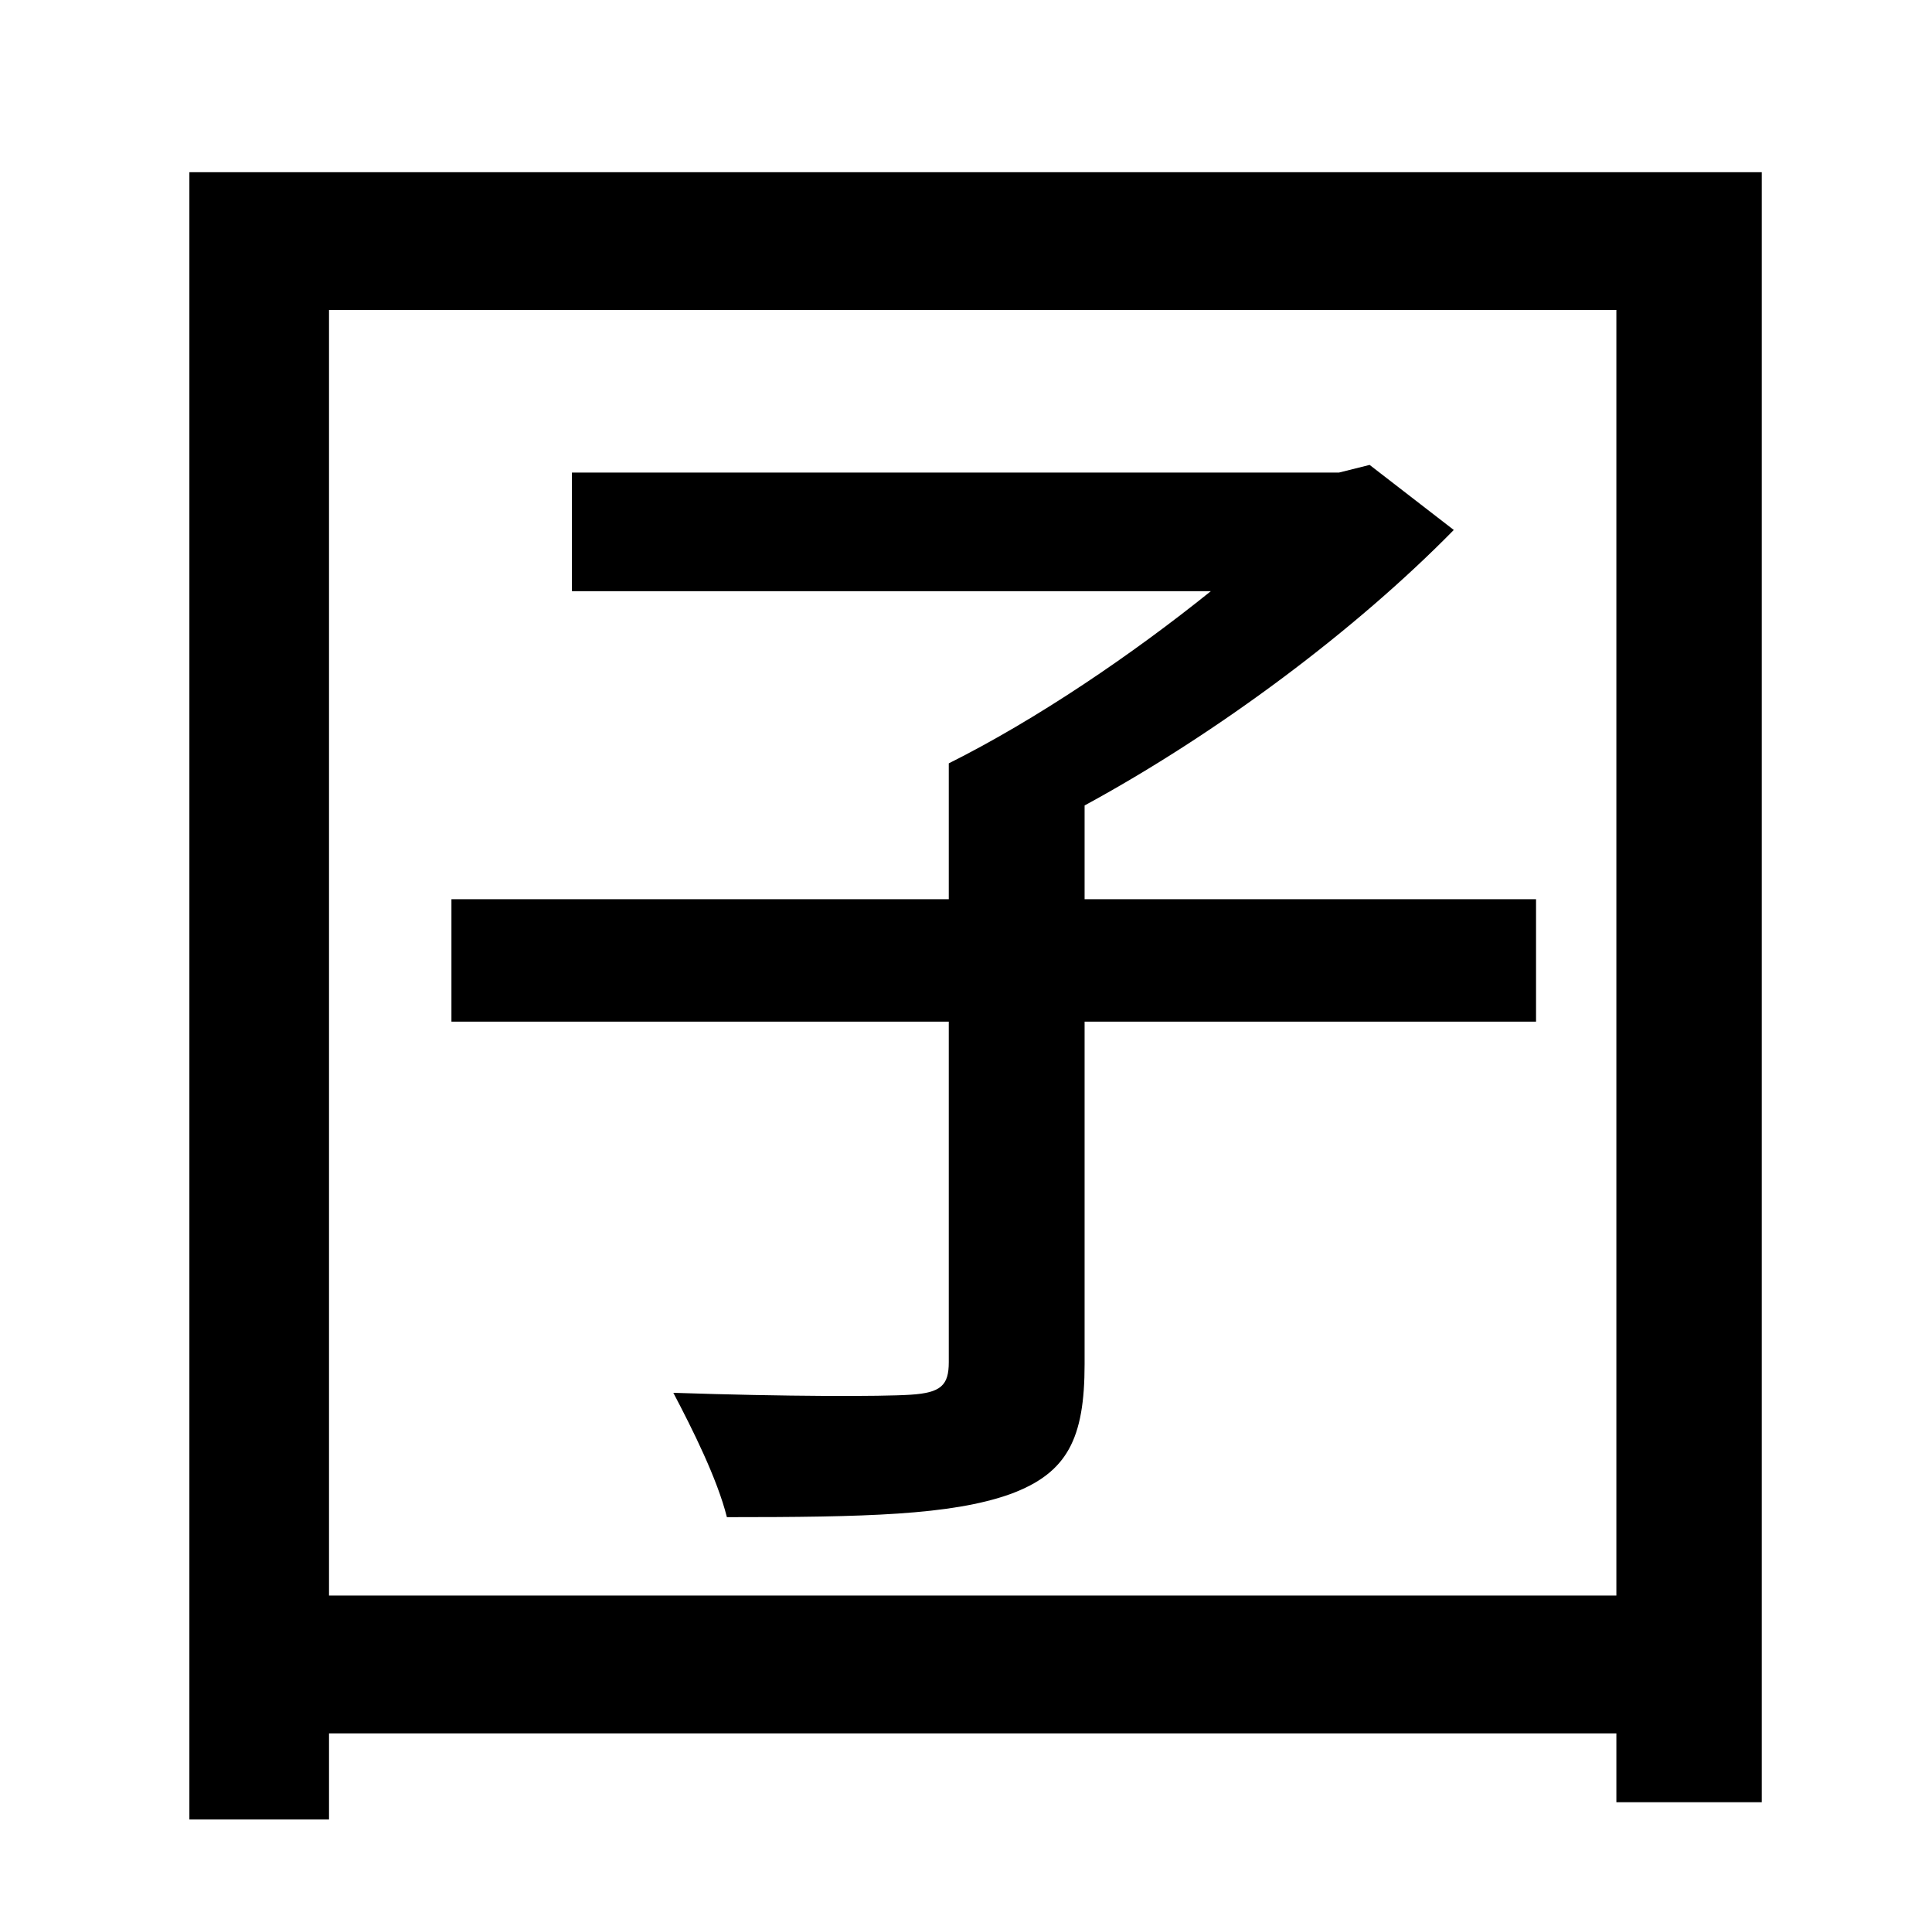 <?xml version="1.0" standalone="no"?>
<!DOCTYPE svg PUBLIC "-//W3C//DTD SVG 1.1//EN" "http://www.w3.org/Graphics/SVG/1.1/DTD/svg11.dtd" >
<svg xmlns="http://www.w3.org/2000/svg" xmlns:xlink="http://www.w3.org/1999/xlink" version="1.1" viewBox="-10 0 1010 1000">
   <path fill="currentColor"
d="M793 470v64h-236v179c0 39 -9 57 -39 68c-31 11 -76 12 -148 12c-5 -20 -18 -46 -28 -65c59 2 109 2 124 1c16 -1 20 -5 20 -17v-178h-260v-64h260v-71c46 -23 96 -57 137 -90h-334v-62h401l16 -4l44 34c-51 52 -123 106 -193 144v49h236zM162 834h673v-672h-673v672z
M89 90h822v852h-76v-36h-673v45h-73v-861z" />
</svg>
